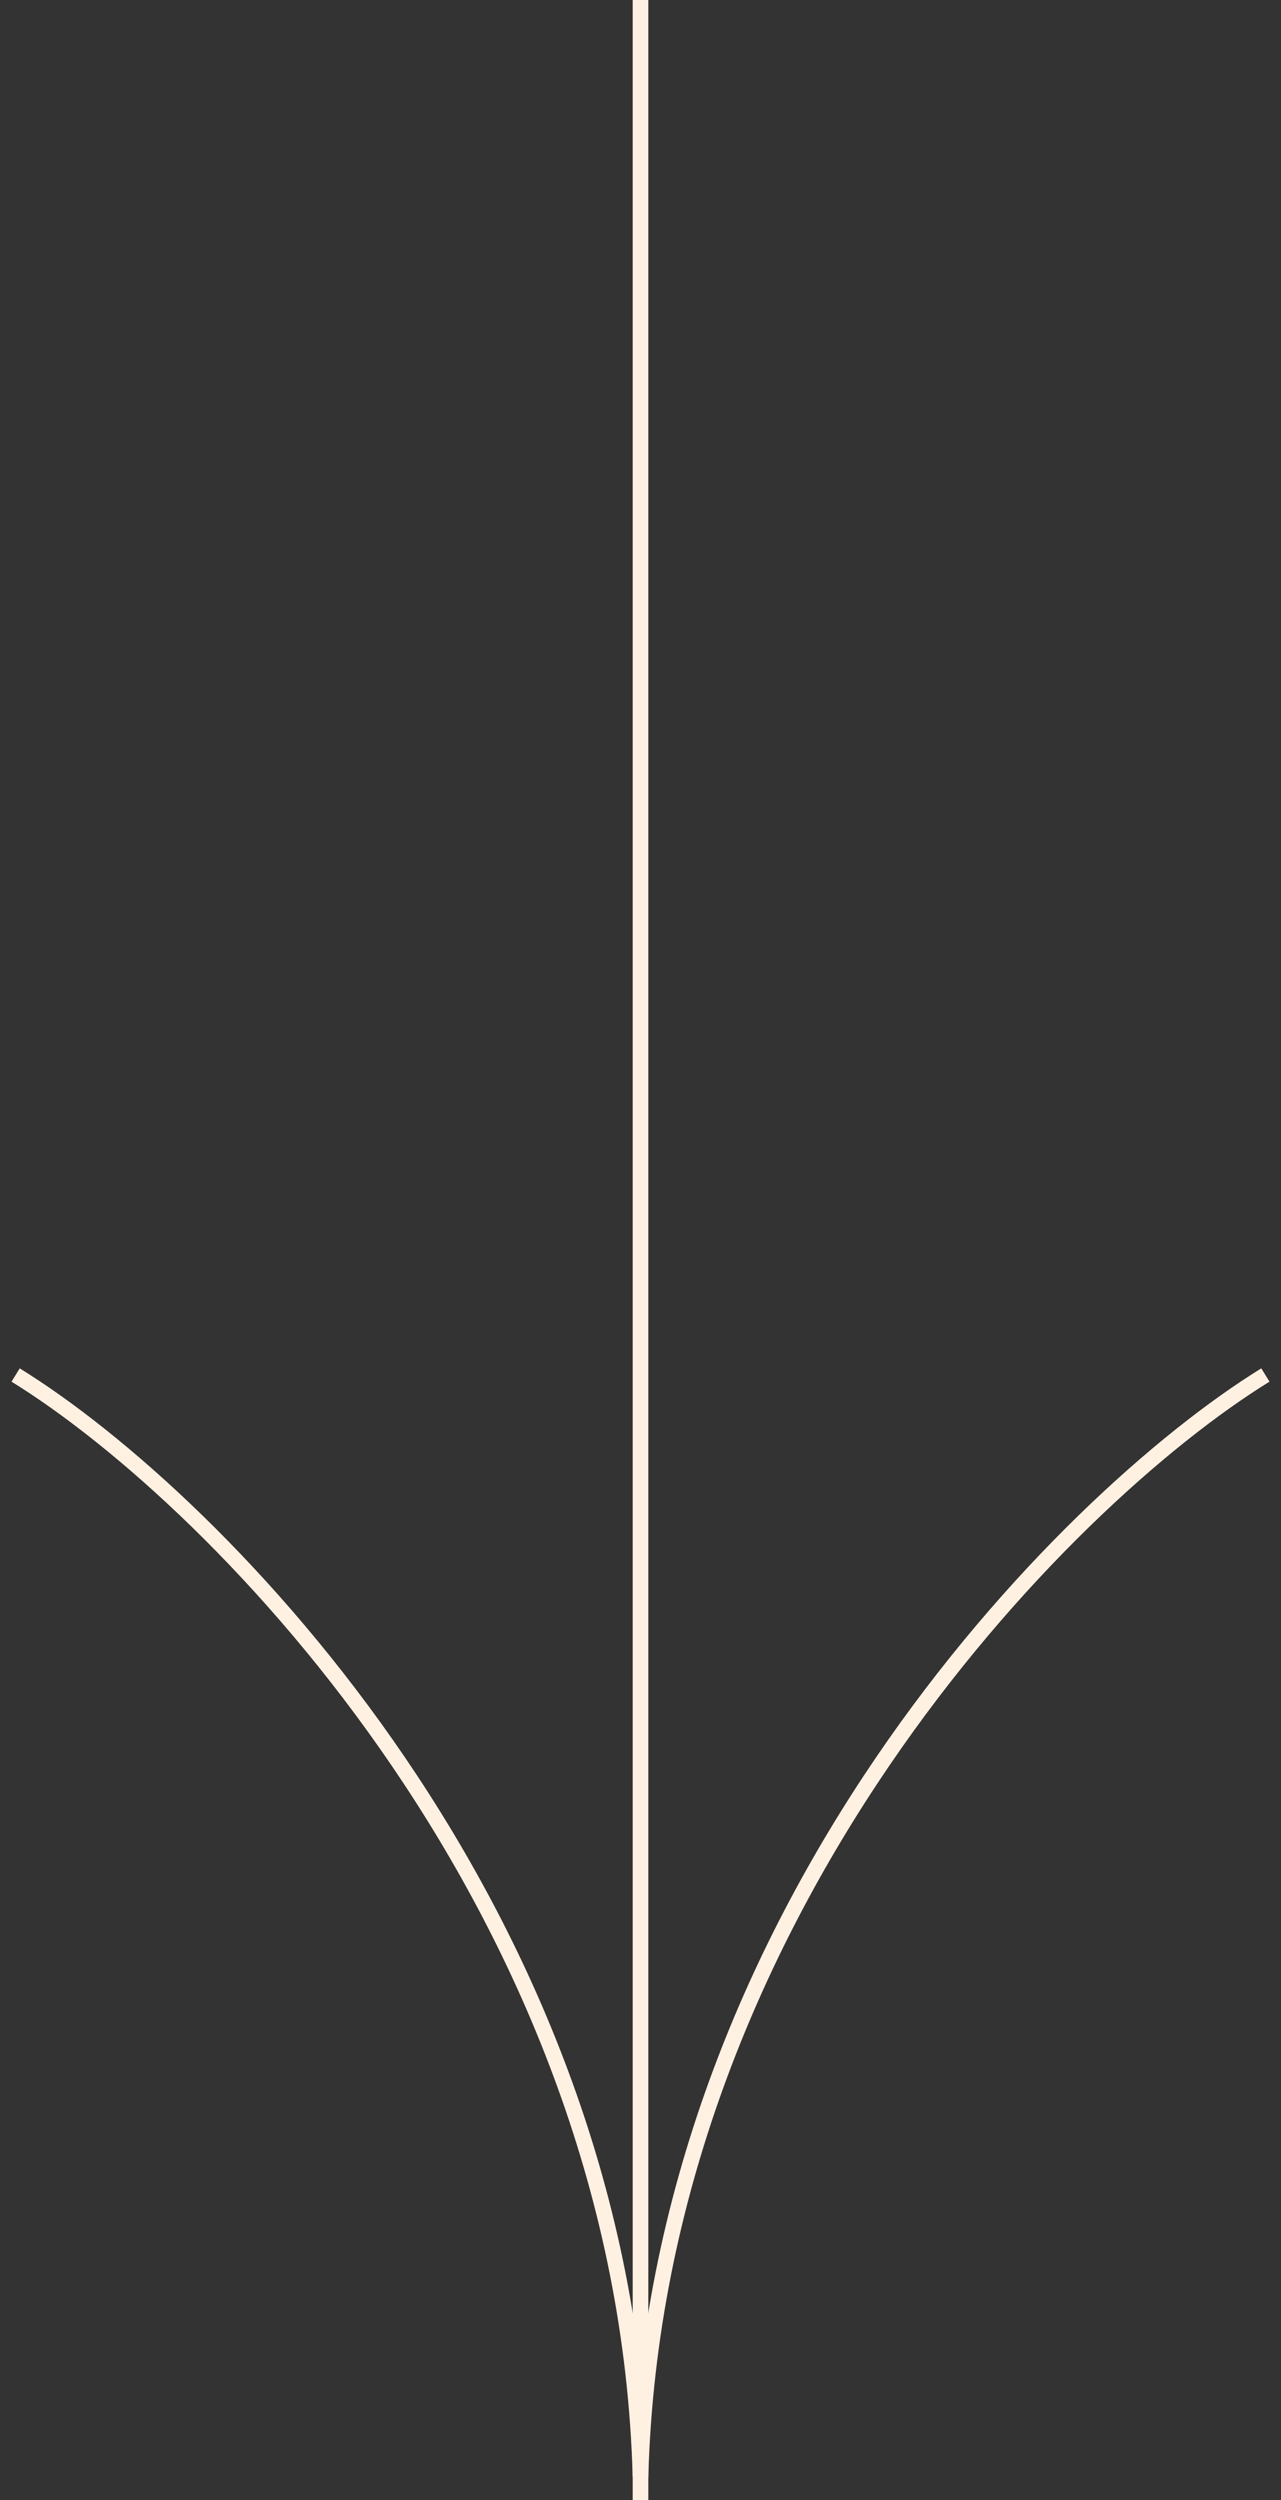 <svg width="82" height="160" viewBox="0 0 82 160" fill="none" xmlns="http://www.w3.org/2000/svg">
<rect x="0" y="0" width="82" height="160" fill="#333333" stroke="none"/>
<path d="M41 0V160" stroke="#FFF1E2"/>
<path d="M81 88C67.944 96.058 42 122.5 41 158.5" stroke="#FFF1E2"/>
<path d="M1 88C14.056 96.058 40 122.5 41 158.5" stroke="#FFF1E2"/>
</svg>
